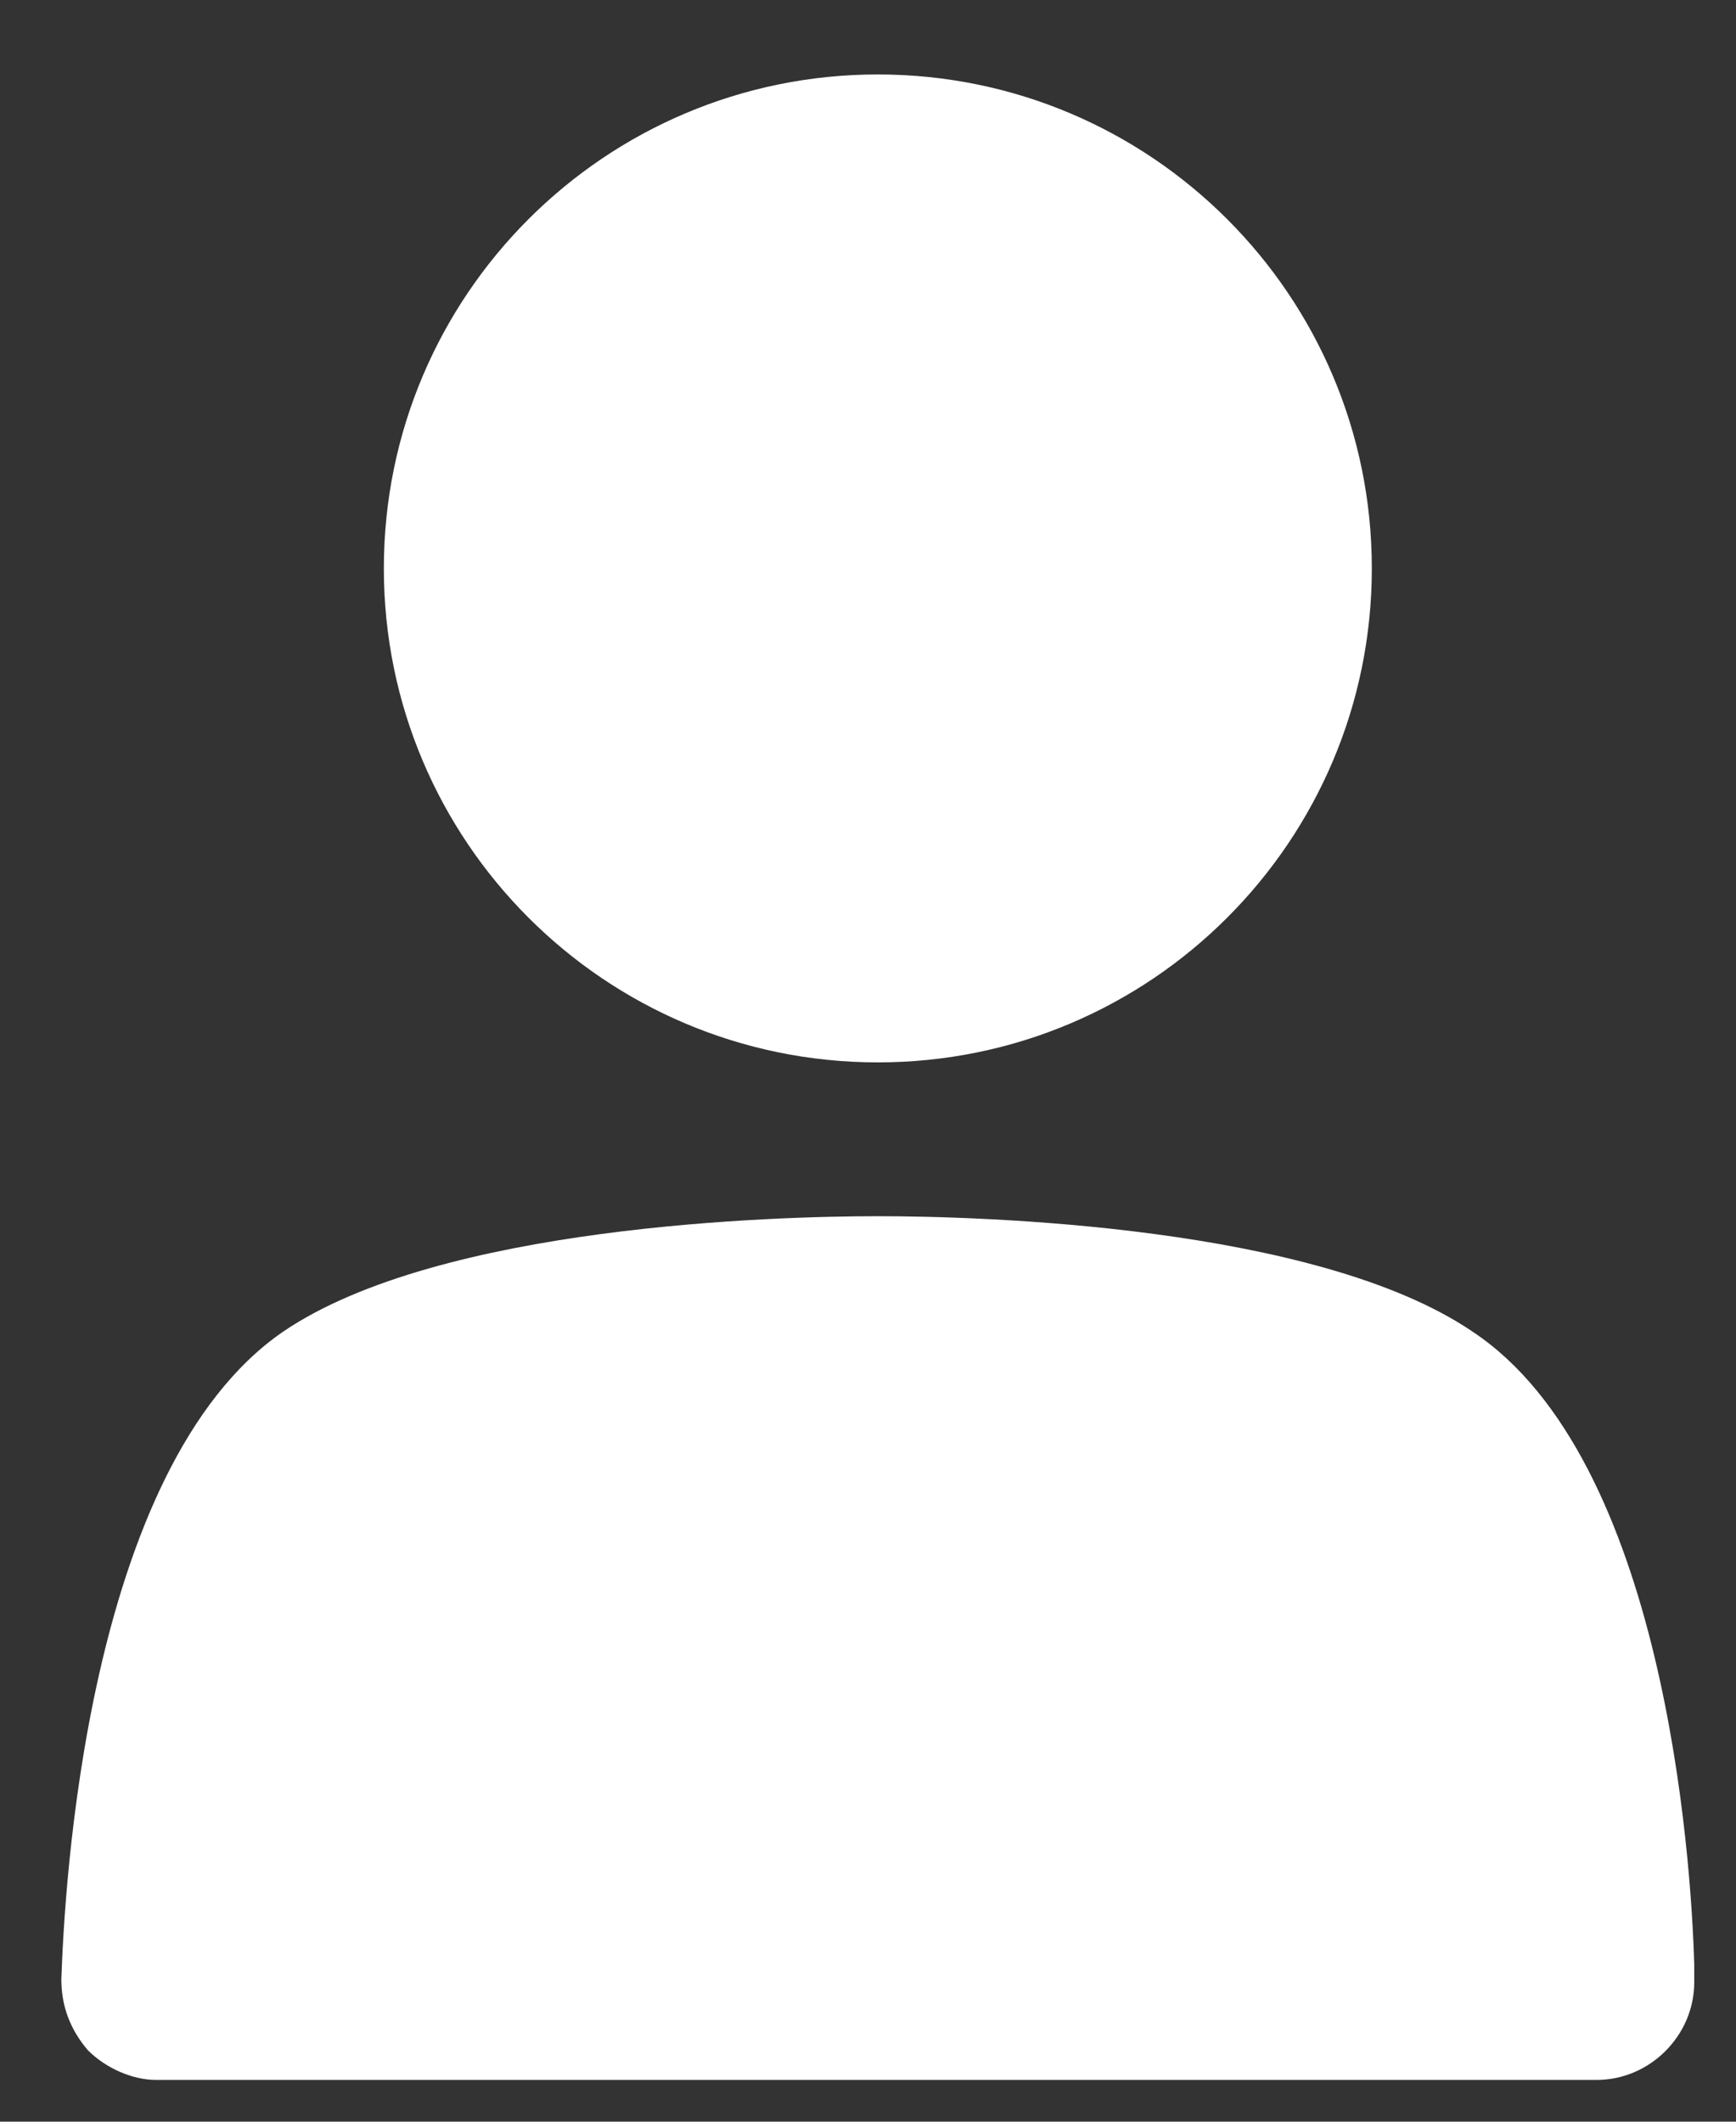 <svg width="18" height="22" viewBox="0 0 18 22" fill="none" xmlns="http://www.w3.org/2000/svg">
<rect x="0" y="0" width="18" height="22" fill="#333333" stroke="none"/>
<path d="M17.567 20.371C17.536 19.267 17.26 15.126 15.267 13.807C13.641 12.703 10.145 12.611 9.102 12.611C8.059 12.611 4.562 12.703 2.937 13.807C0.882 15.218 0.667 19.635 0.636 20.524C0.636 20.8 0.728 21.046 0.912 21.26C1.096 21.444 1.372 21.567 1.618 21.567H16.555C17.107 21.567 17.567 21.107 17.567 20.555C17.567 20.463 17.567 20.401 17.567 20.371Z" fill="#fff"/>
<path d="M9.102 11.016C11.931 11.016 14.224 8.723 14.224 5.894C14.224 3.065 11.931 0.772 9.102 0.772C6.273 0.772 3.98 3.065 3.98 5.894C3.98 8.723 6.273 11.016 9.102 11.016Z" fill="#fff"/>
</svg>
